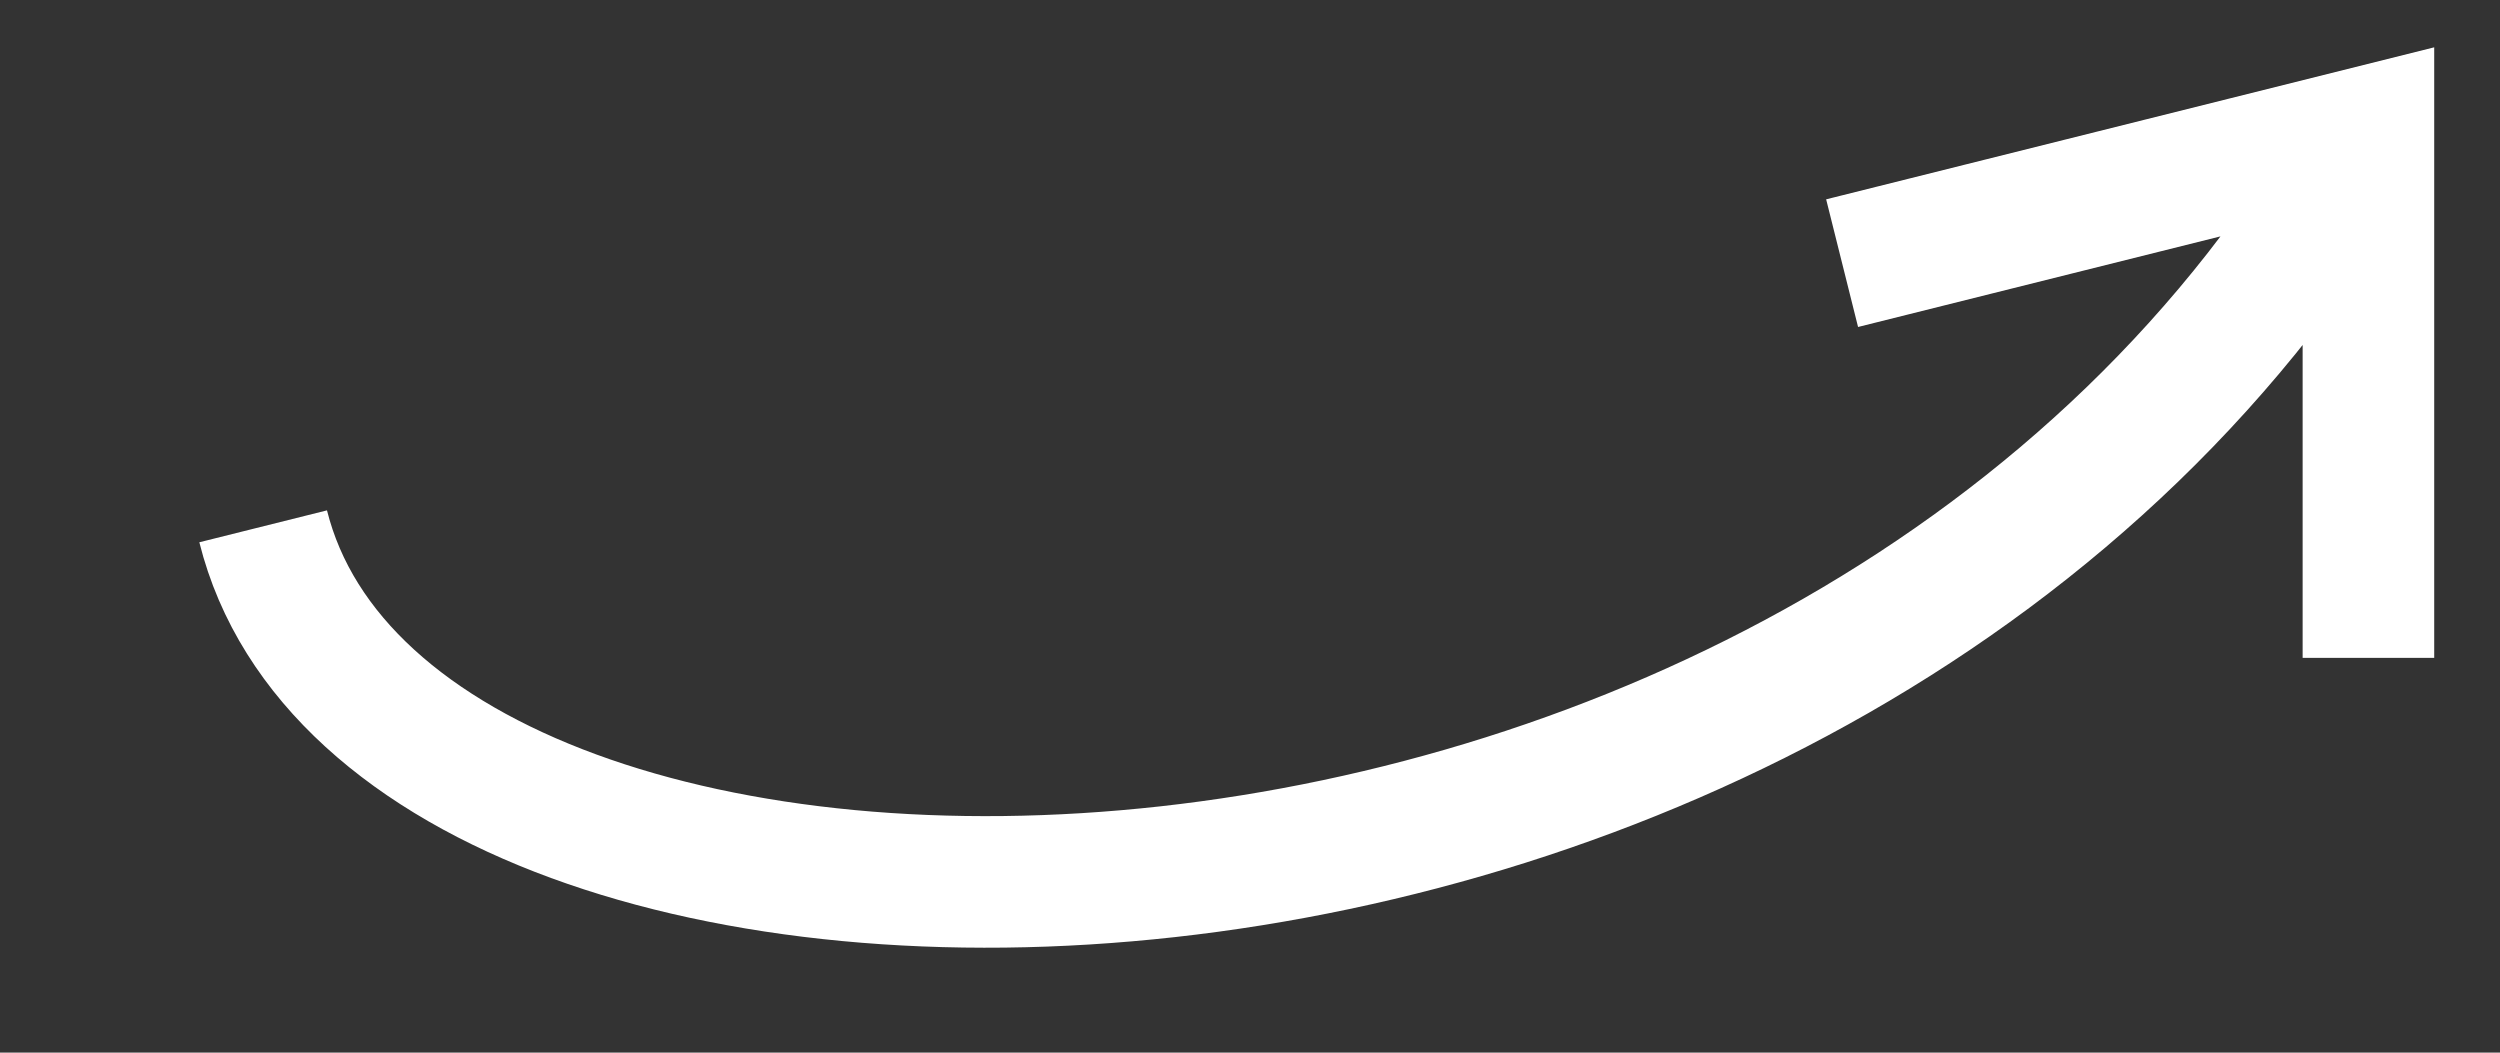 <svg xmlns="http://www.w3.org/2000/svg" viewBox="0 0 19 8">
	<rect x="0" y="0" width="19" height="8" fill="#333333" stroke="none"/>
	<path d="M2 4C3 8 14 8 18 1M14 2 18 1 18 5" stroke="#fff" stroke-width="1" fill="none"/>
</svg>